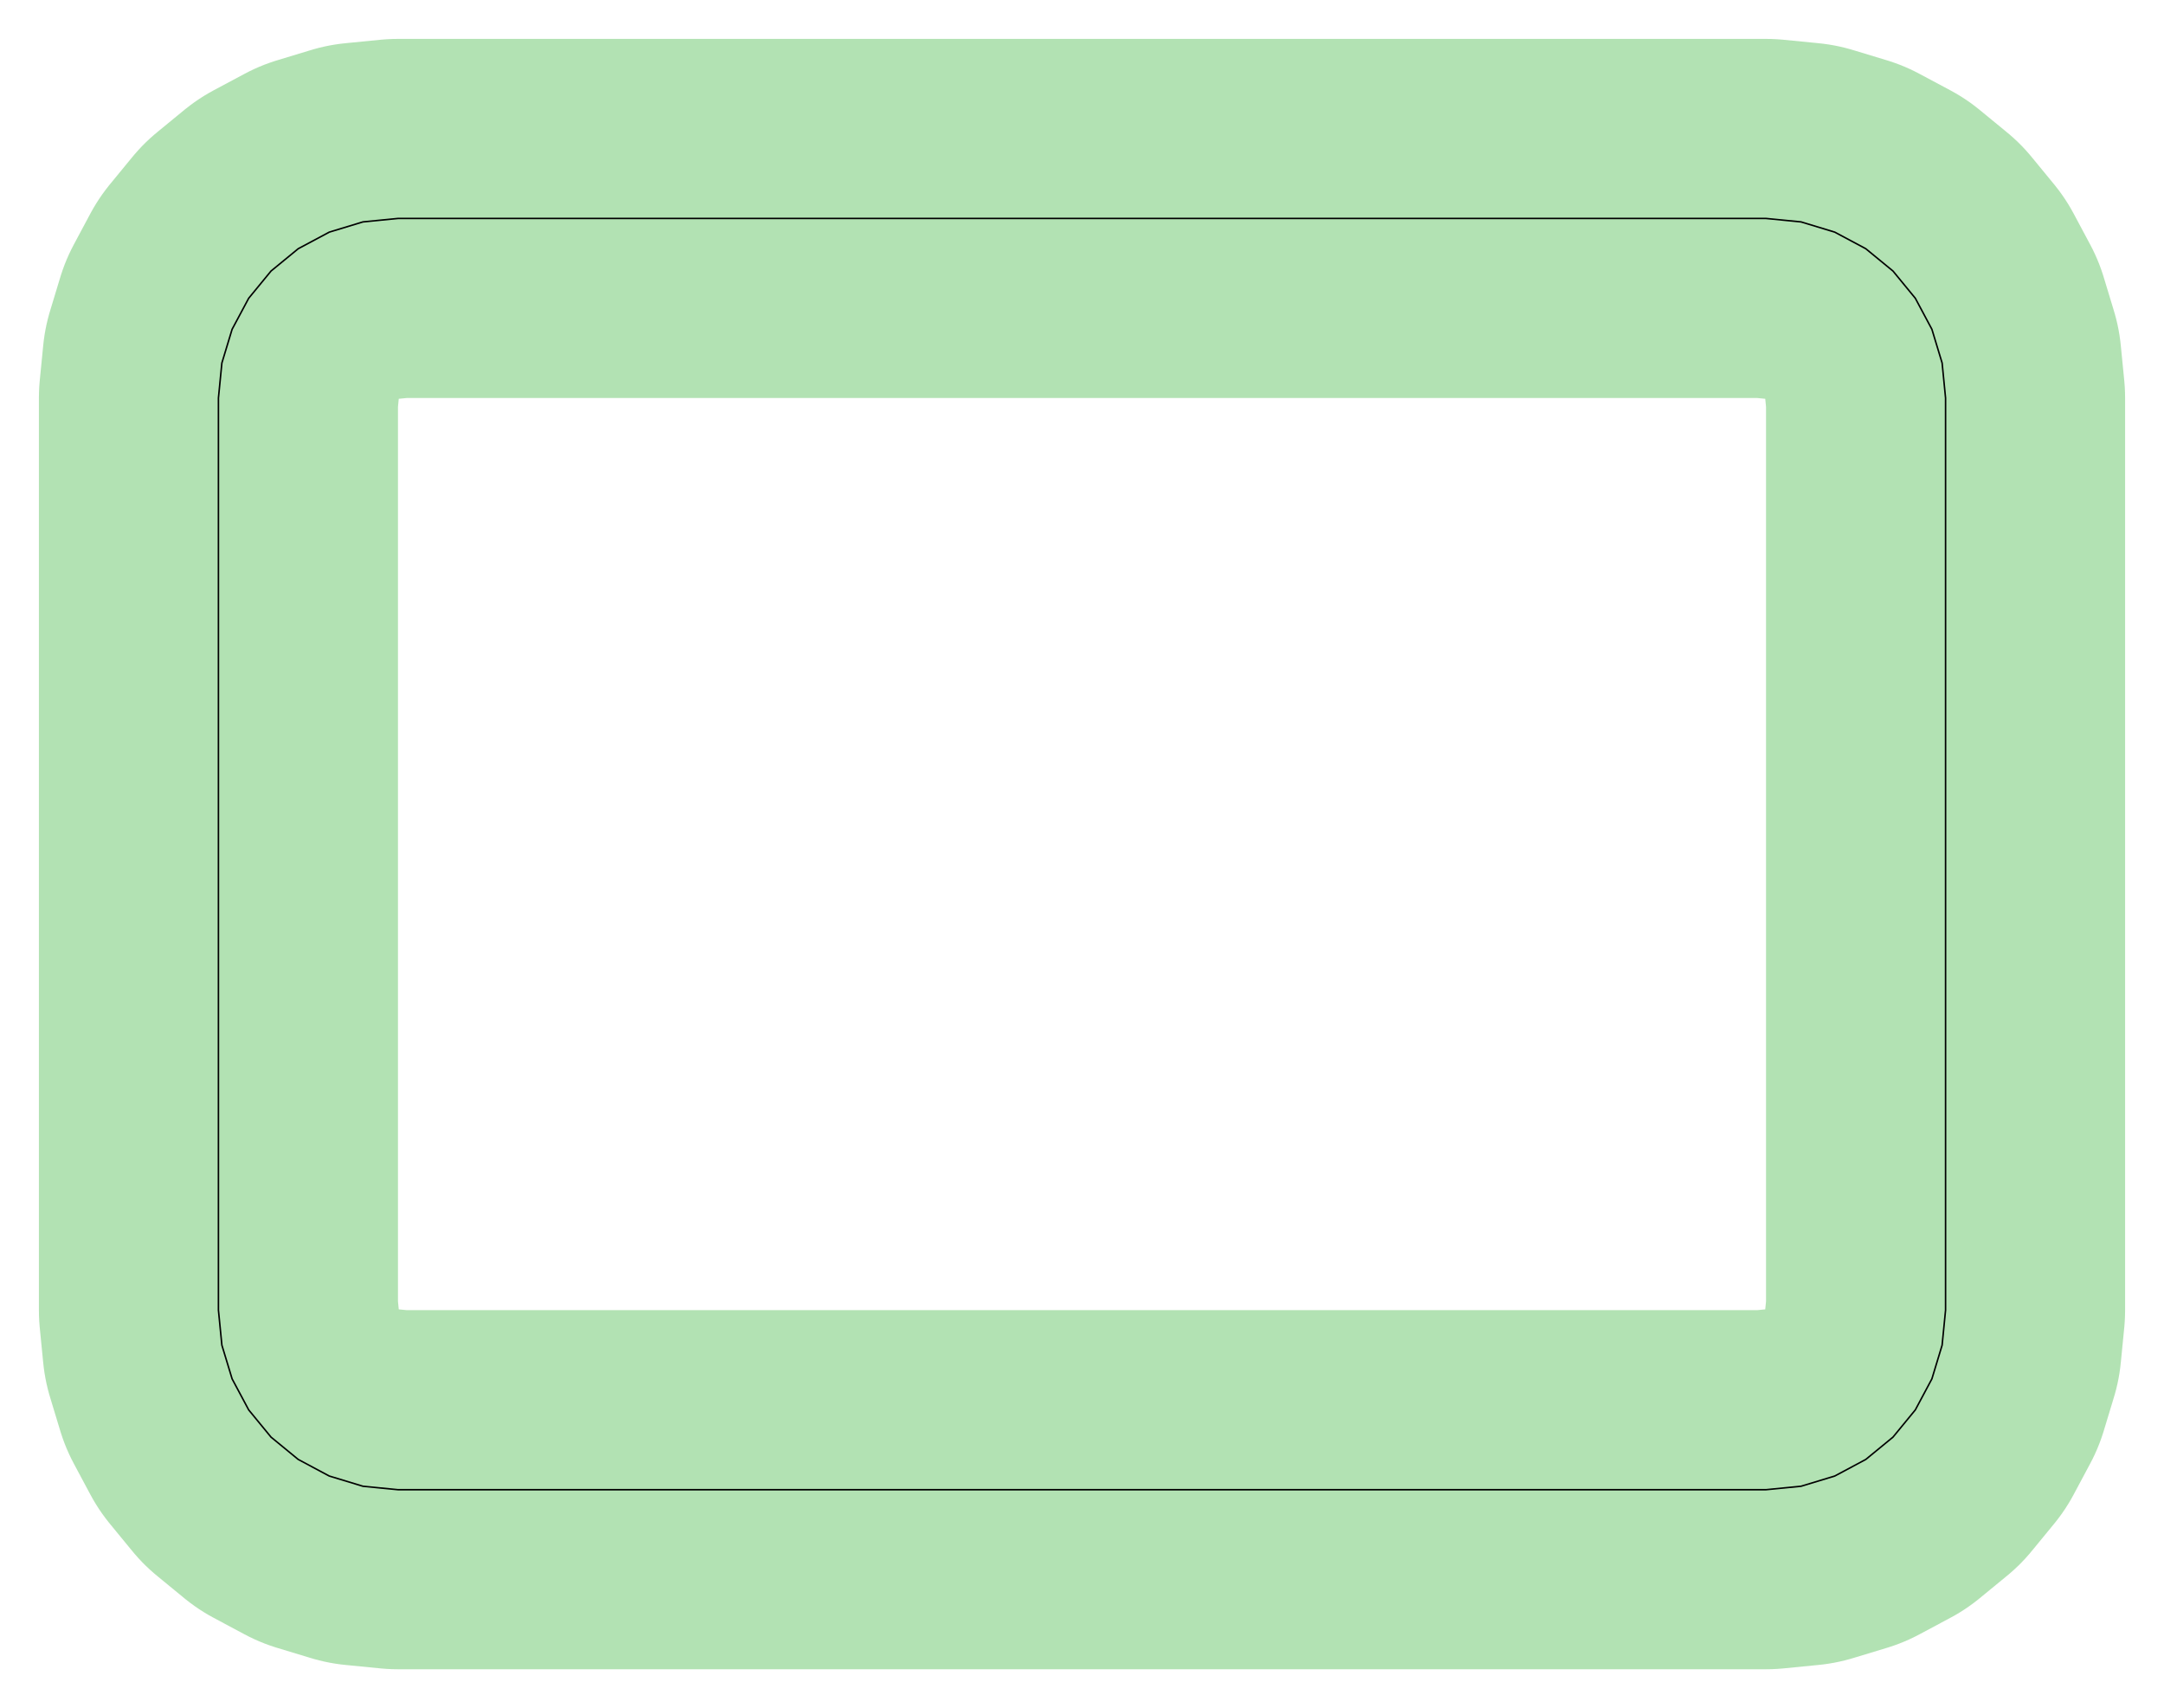<?xml version="1.0" standalone="no"?>
<!DOCTYPE svg PUBLIC "-//W3C//DTD SVG 1.1//EN"
"http://www.w3.org/Graphics/SVG/1.1/DTD/svg11.dtd">
<!-- original:
<svg width="68.3339" height="53.9339" viewBox="0 0 1423.62 1123.62" version="1.1"
-->
<svg width="6833.39" height="5393.39" viewBox="0 0 1423.62 1123.62" version="1.1"
xmlns="http://www.w3.org/2000/svg"
xmlns:xlink="http://www.w3.org/1999/xlink">
<polyline points="143.699,861.811 145.969,884.853 152.691,907.009 163.605,927.429 178.293,945.327 196.191,960.015 216.611,970.929 238.767,977.651 261.811,979.921 1161.81,979.921 1184.85,977.651 1207.01,970.929 1227.43,960.015 1245.33,945.327 1260.02,927.429 1270.93,907.009 1277.65,884.853 1279.92,861.811 1279.92,261.811 1277.65,238.767 1270.93,216.611 1260.02,196.191 1245.33,178.293 1227.43,163.605 1207.01,152.691 1184.85,145.969 1161.81,143.699 261.811,143.699 238.767,145.969 216.611,152.691 196.191,163.605 178.293,178.293 163.605,196.191 152.691,216.611 145.969,238.767 143.699,261.811 143.699,861.811" style="stroke:rgb(103,198,105);stroke-width:236.22;fill:none;stroke-opacity:0.5;stroke-linecap:round;stroke-linejoin:round;;fill:none"/>
<polyline points="143.699,861.811 145.969,884.853 152.691,907.009 163.605,927.429 178.293,945.327 196.191,960.015 216.611,970.929 238.767,977.651 261.811,979.921 1161.81,979.921 1184.85,977.651 1207.01,970.929 1227.43,960.015 1245.33,945.327 1260.02,927.429 1270.93,907.009 1277.65,884.853 1279.92,861.811 1279.92,261.811 1277.65,238.767 1270.93,216.611 1260.02,196.191 1245.33,178.293 1227.43,163.605 1207.01,152.691 1184.85,145.969 1161.81,143.699 261.811,143.699 238.767,145.969 216.611,152.691 196.191,163.605 178.293,178.293 163.605,196.191 152.691,216.611 145.969,238.767 143.699,261.811 143.699,861.811" style="stroke:rgb(0,0,0);stroke-width:1px;fill:none;stroke-opacity:1;stroke-linecap:round;stroke-linejoin:round;;fill:none"/>
</svg>
